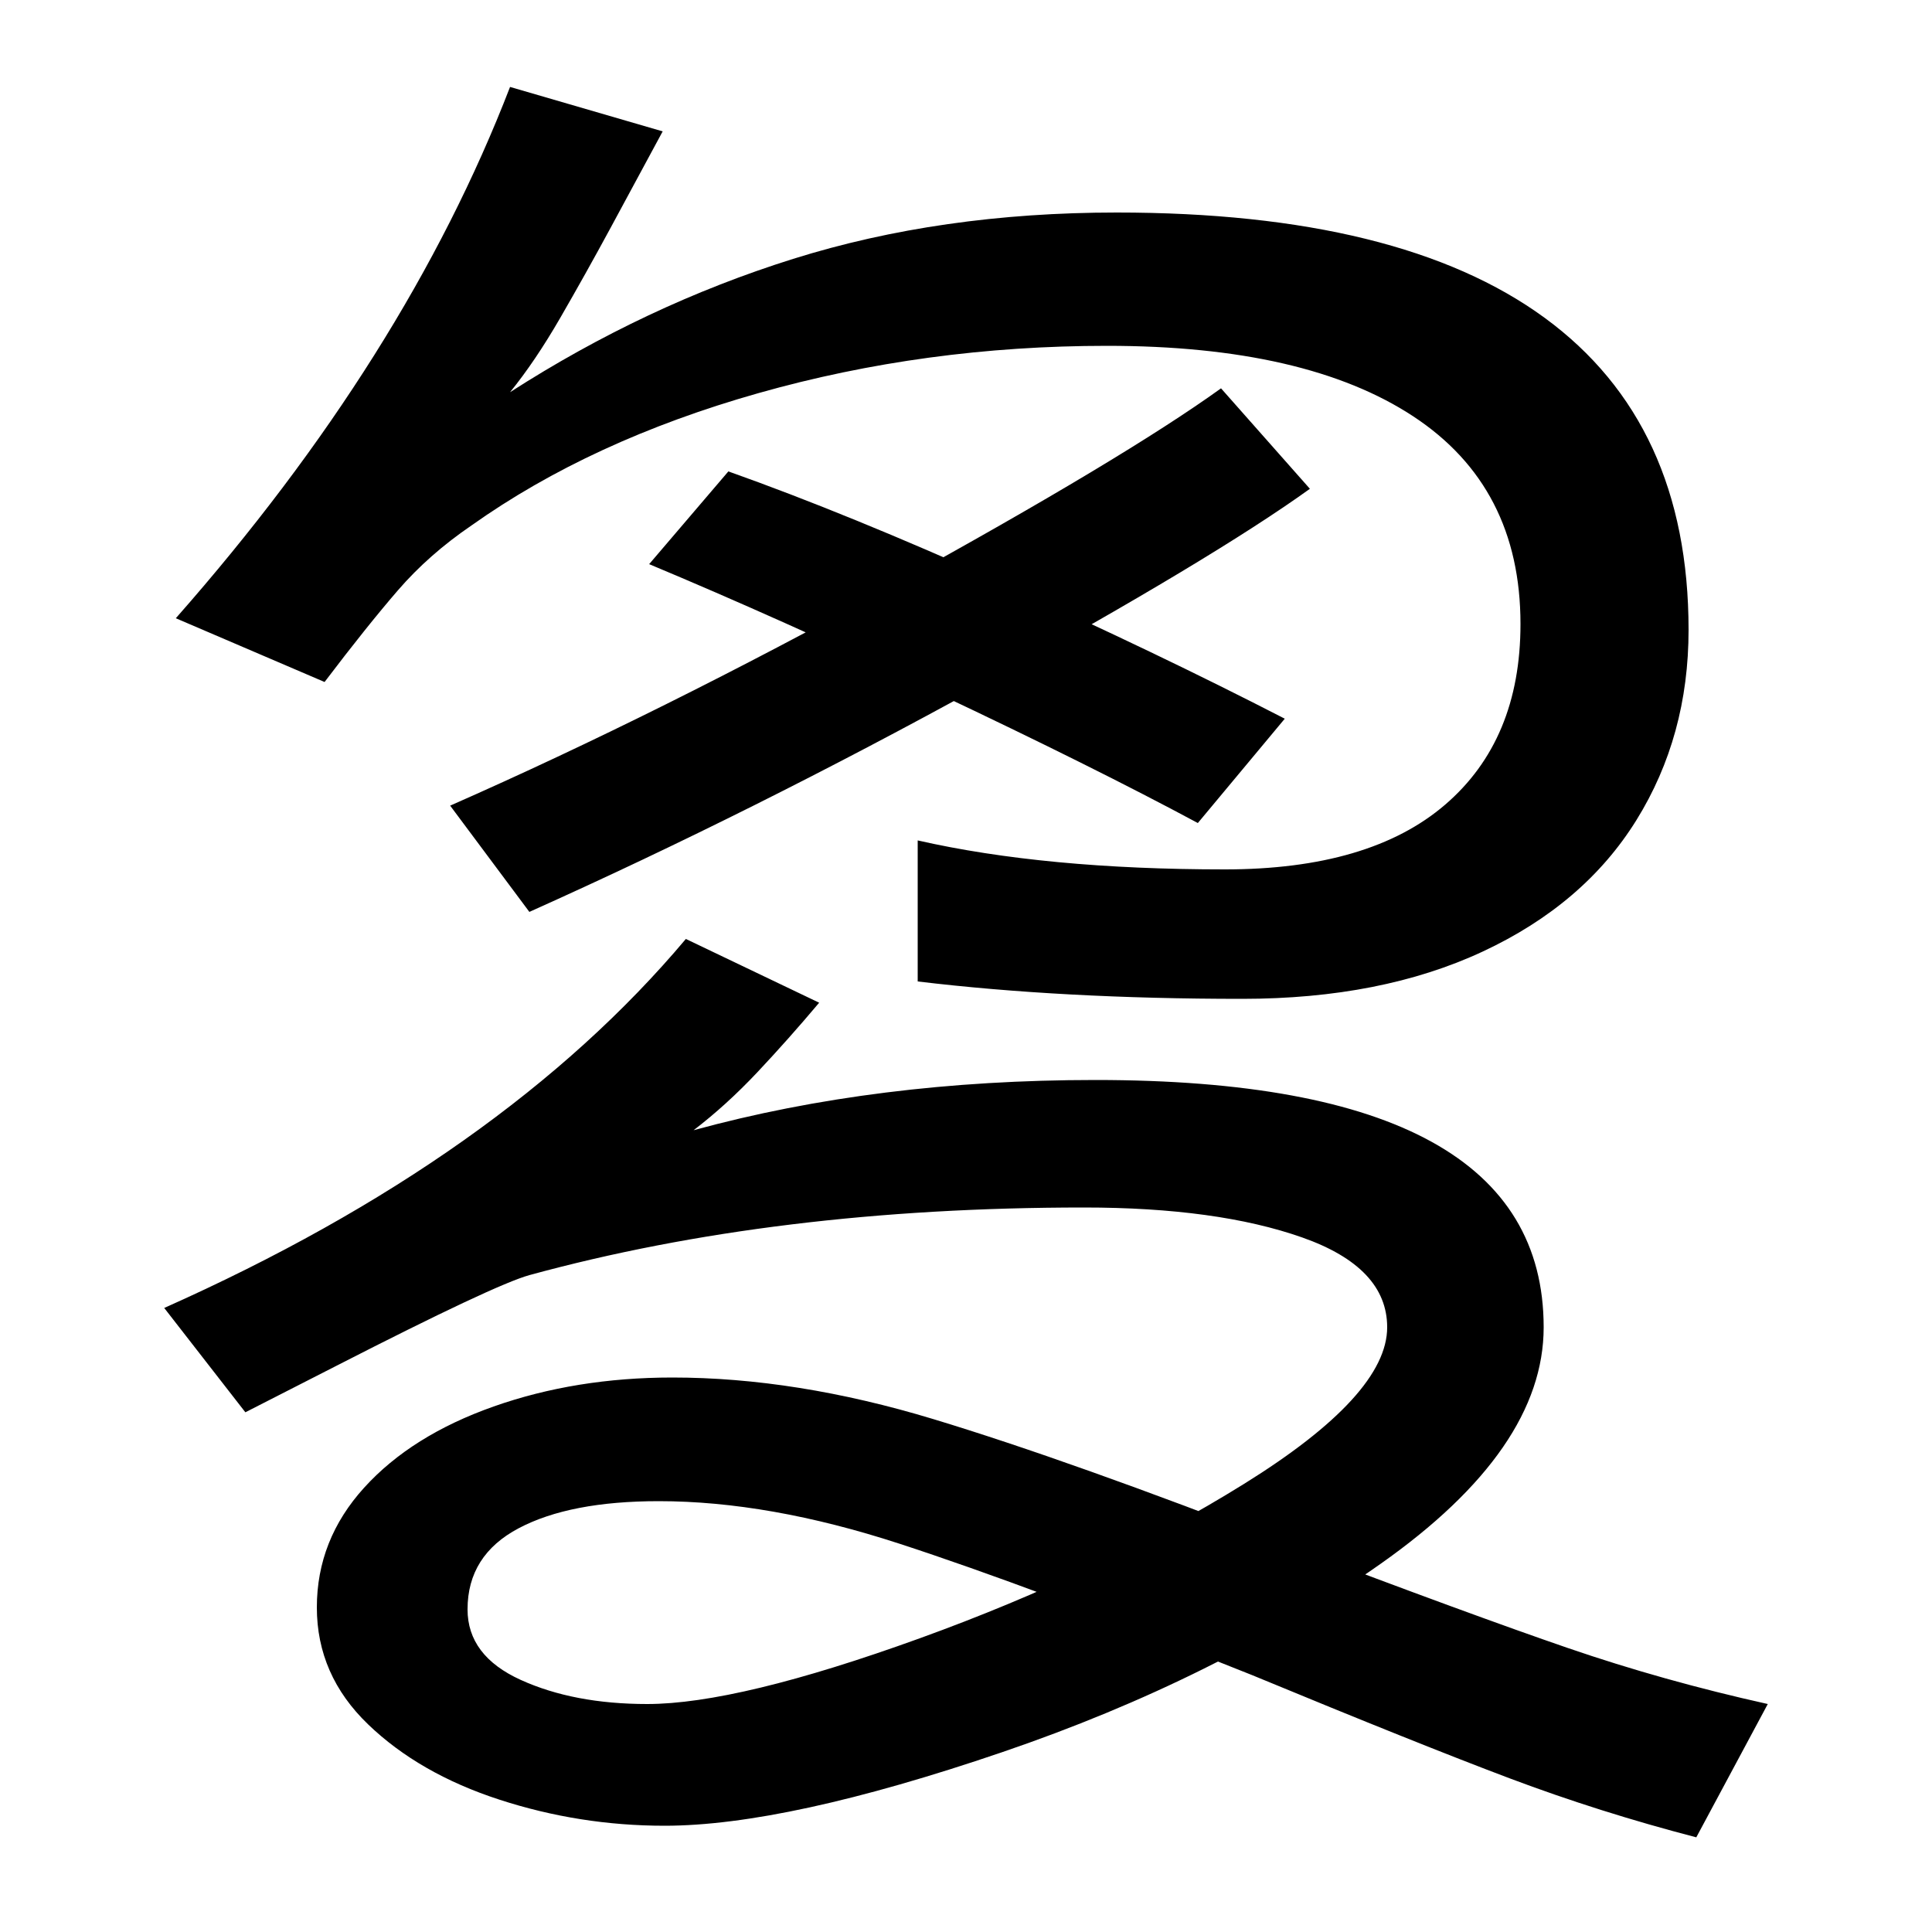 <svg xmlns="http://www.w3.org/2000/svg" width="1000" height="1000"><path d="M915 -2Q861 10 811.5 27.0Q762 44 667 80Q554 124 483.0 145.5Q412 167 348 167Q298 167 255.5 152.0Q213 137 188.5 110.0Q164 83 164 48Q164 13 190.5 -12.5Q217 -38 258.5 -51.5Q300 -65 344 -65Q407 -65 518.5 -27.0Q630 11 714.5 70.5Q799 130 799 193Q799 321 567 321Q454 321 359 295Q376 308 392.0 325.0Q408 342 424 361L355 394Q260 281 85 203L127 149L174 173Q256 215 274 220Q402 255 561 255Q630 255 674.0 239.5Q718 224 718 193Q718 158 644.0 112.0Q570 66 476.0 32.0Q382 -2 335 -2Q297 -2 269.5 10.5Q242 23 242 47Q242 75 268.5 89.0Q295 103 341 103Q398 103 465.5 81.0Q533 59 648 13Q735 -23 781.5 -40.5Q828 -58 878 -71ZM643 363Q715 363 767.5 387.5Q820 412 847.0 455.5Q874 499 874 554Q874 661 799.5 715.5Q725 770 578 770Q487 770 410.5 746.0Q334 722 264 677Q277 693 290.0 715.5Q303 738 316 762L343 812L264 835Q210 695 91 560L168 527Q190 556 206.0 574.5Q222 593 244 608Q306 652 392.5 676.5Q479 701 573 701Q676 701 731.5 664.5Q787 628 787 557Q787 497 748.0 463.5Q709 430 634 430Q541 430 475 445V372Q550 363 643 363ZM274 408Q390 460 509.0 525.5Q628 591 678 627L632 679Q582 643 462.0 577.0Q342 511 233 463ZM665 508Q599 542 519.0 578.0Q439 614 377 636L336 588Q403 560 484.5 521.5Q566 483 620 454Z" transform="translate(0, 880) scale(1,-1)" /></svg>